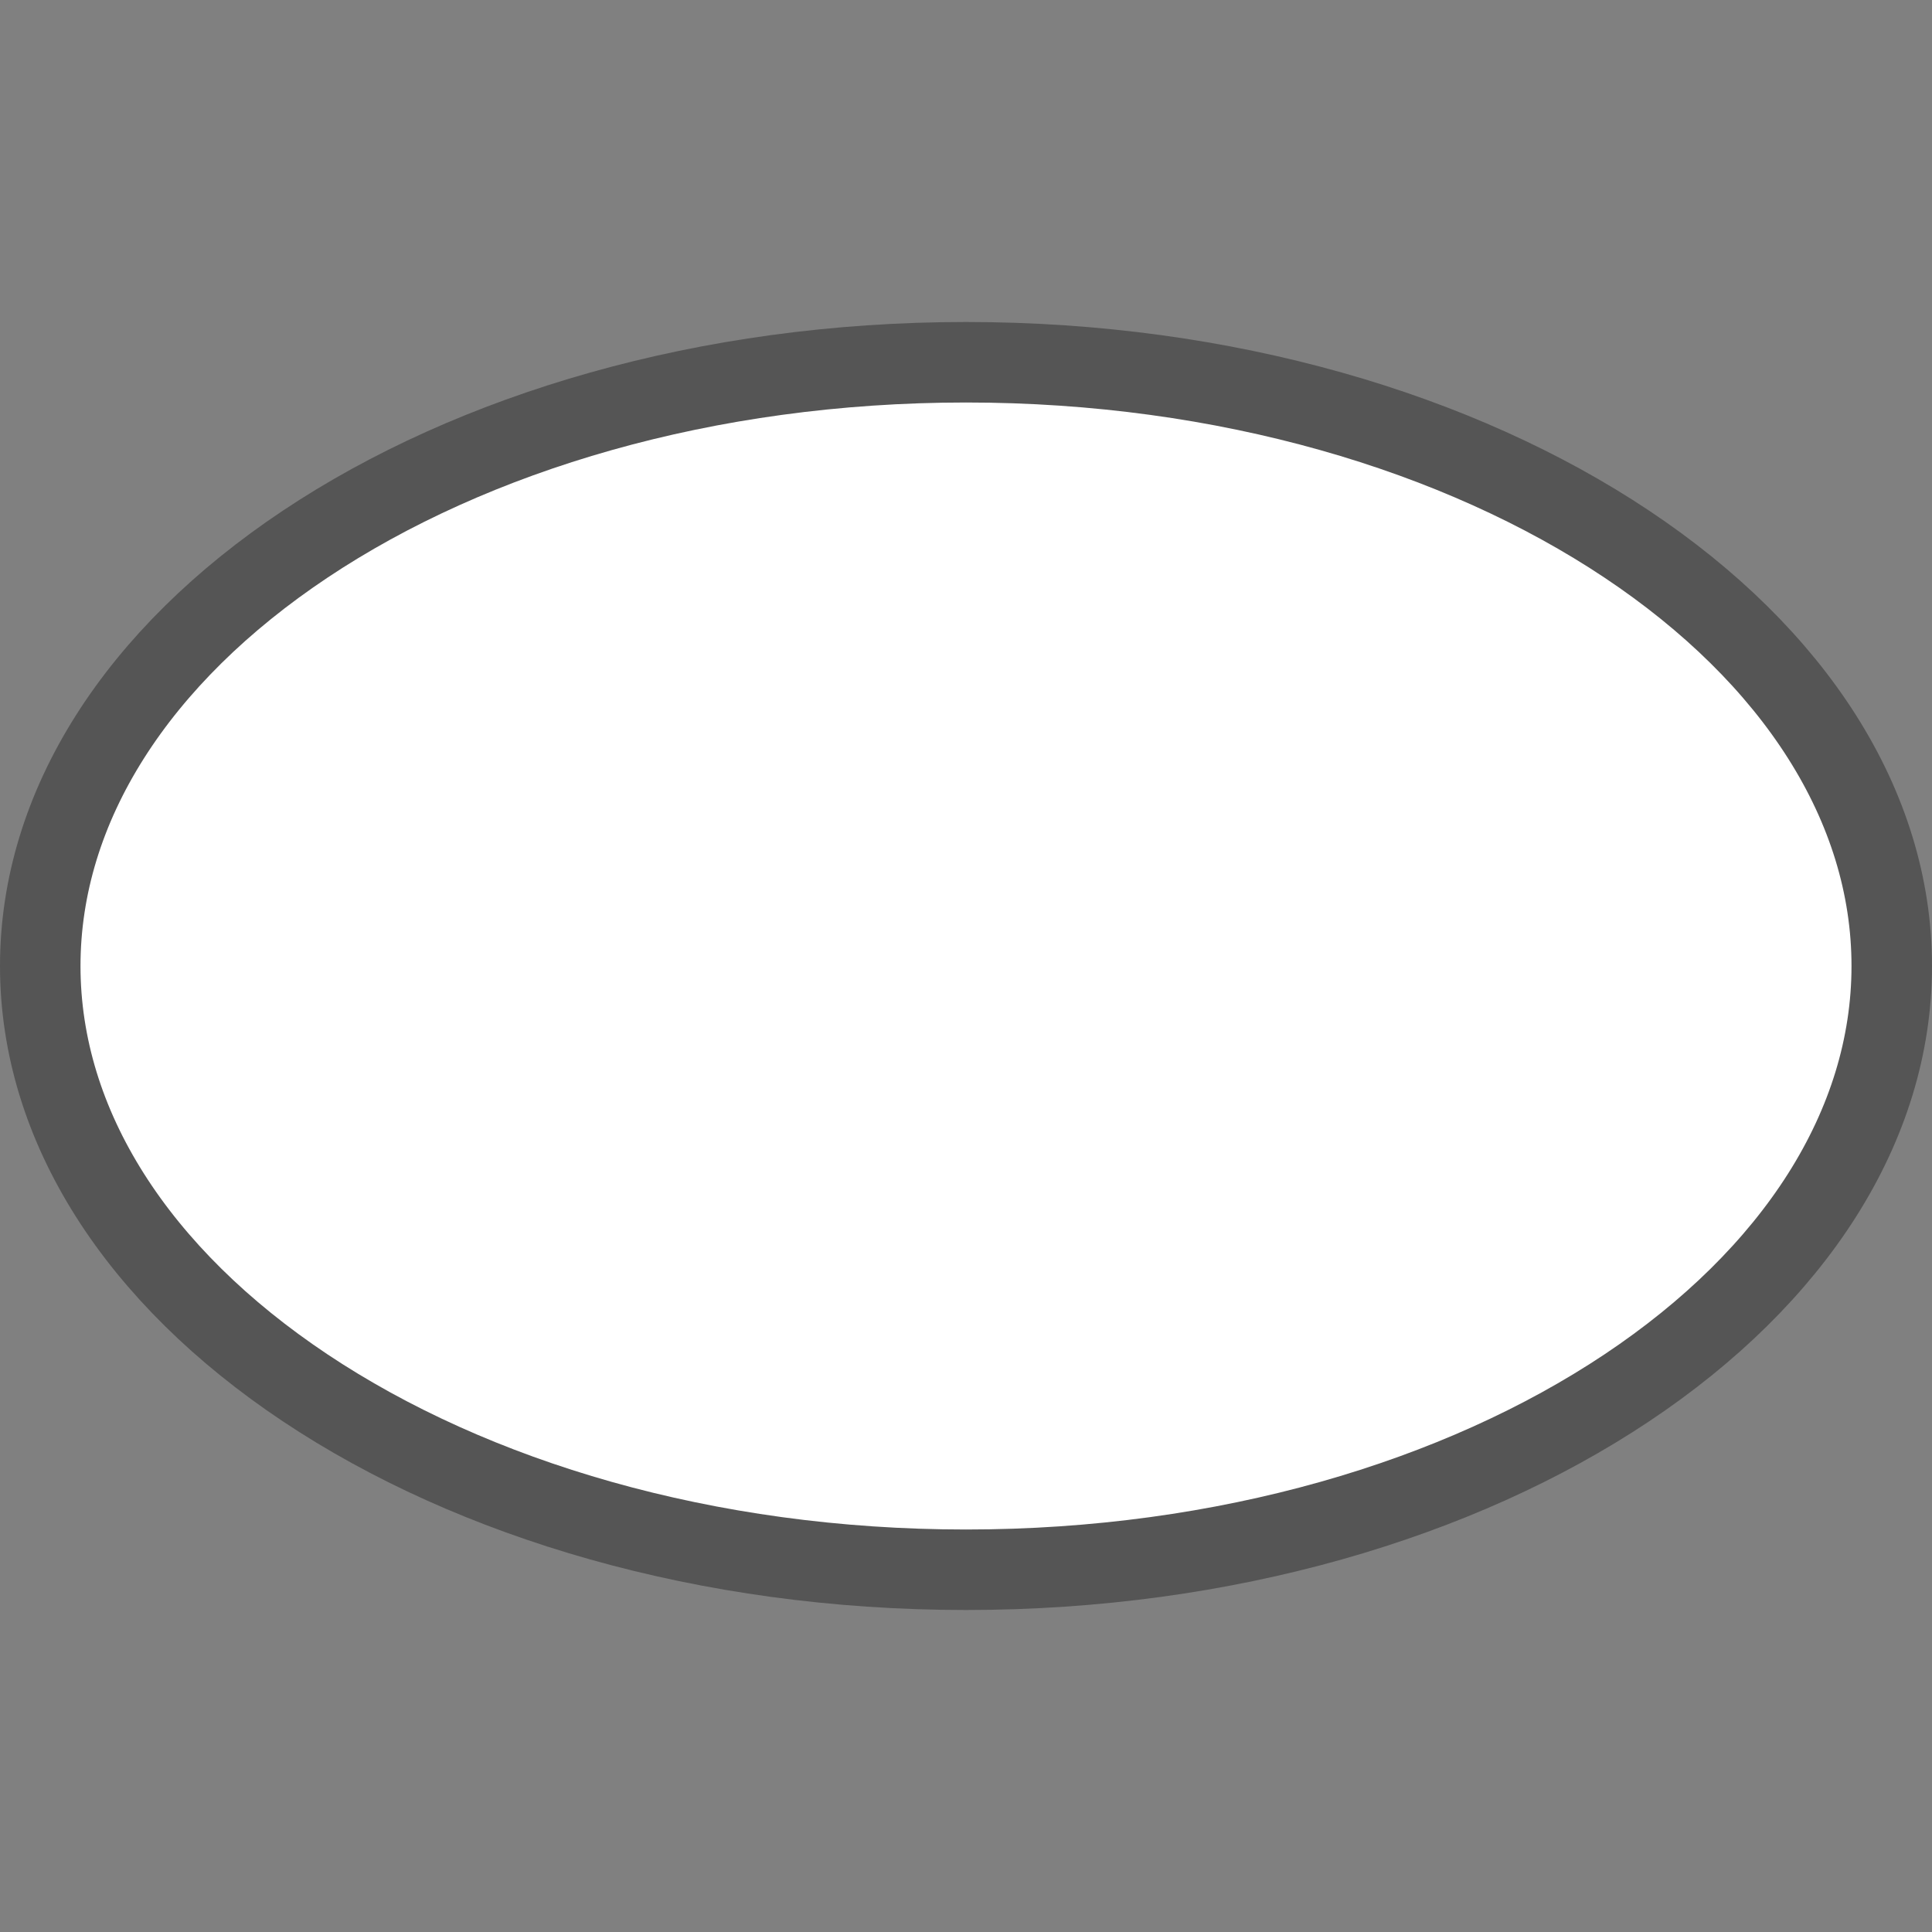 <svg width="24" height="24" viewBox="0 0 24 24" fill="none" xmlns="http://www.w3.org/2000/svg">
<rect x="0" y="0" width="24" height="24" fill="#808080" stroke="none"/>
<g id="Ellipse">
<path id="Ellipse 1830" d="M23.5 12C23.5 13.99 22.29 15.853 20.208 17.241C18.129 18.627 15.229 19.5 12 19.5C8.771 19.5 5.871 18.627 3.792 17.241C1.71 15.853 0.5 13.99 0.5 12C0.5 10.01 1.71 8.147 3.792 6.759C5.871 5.373 8.771 4.5 12 4.5C15.229 4.5 18.129 5.373 20.208 6.759C22.29 8.147 23.5 10.01 23.5 12Z" fill="white" stroke="#555555"/>
</g>
</svg>
